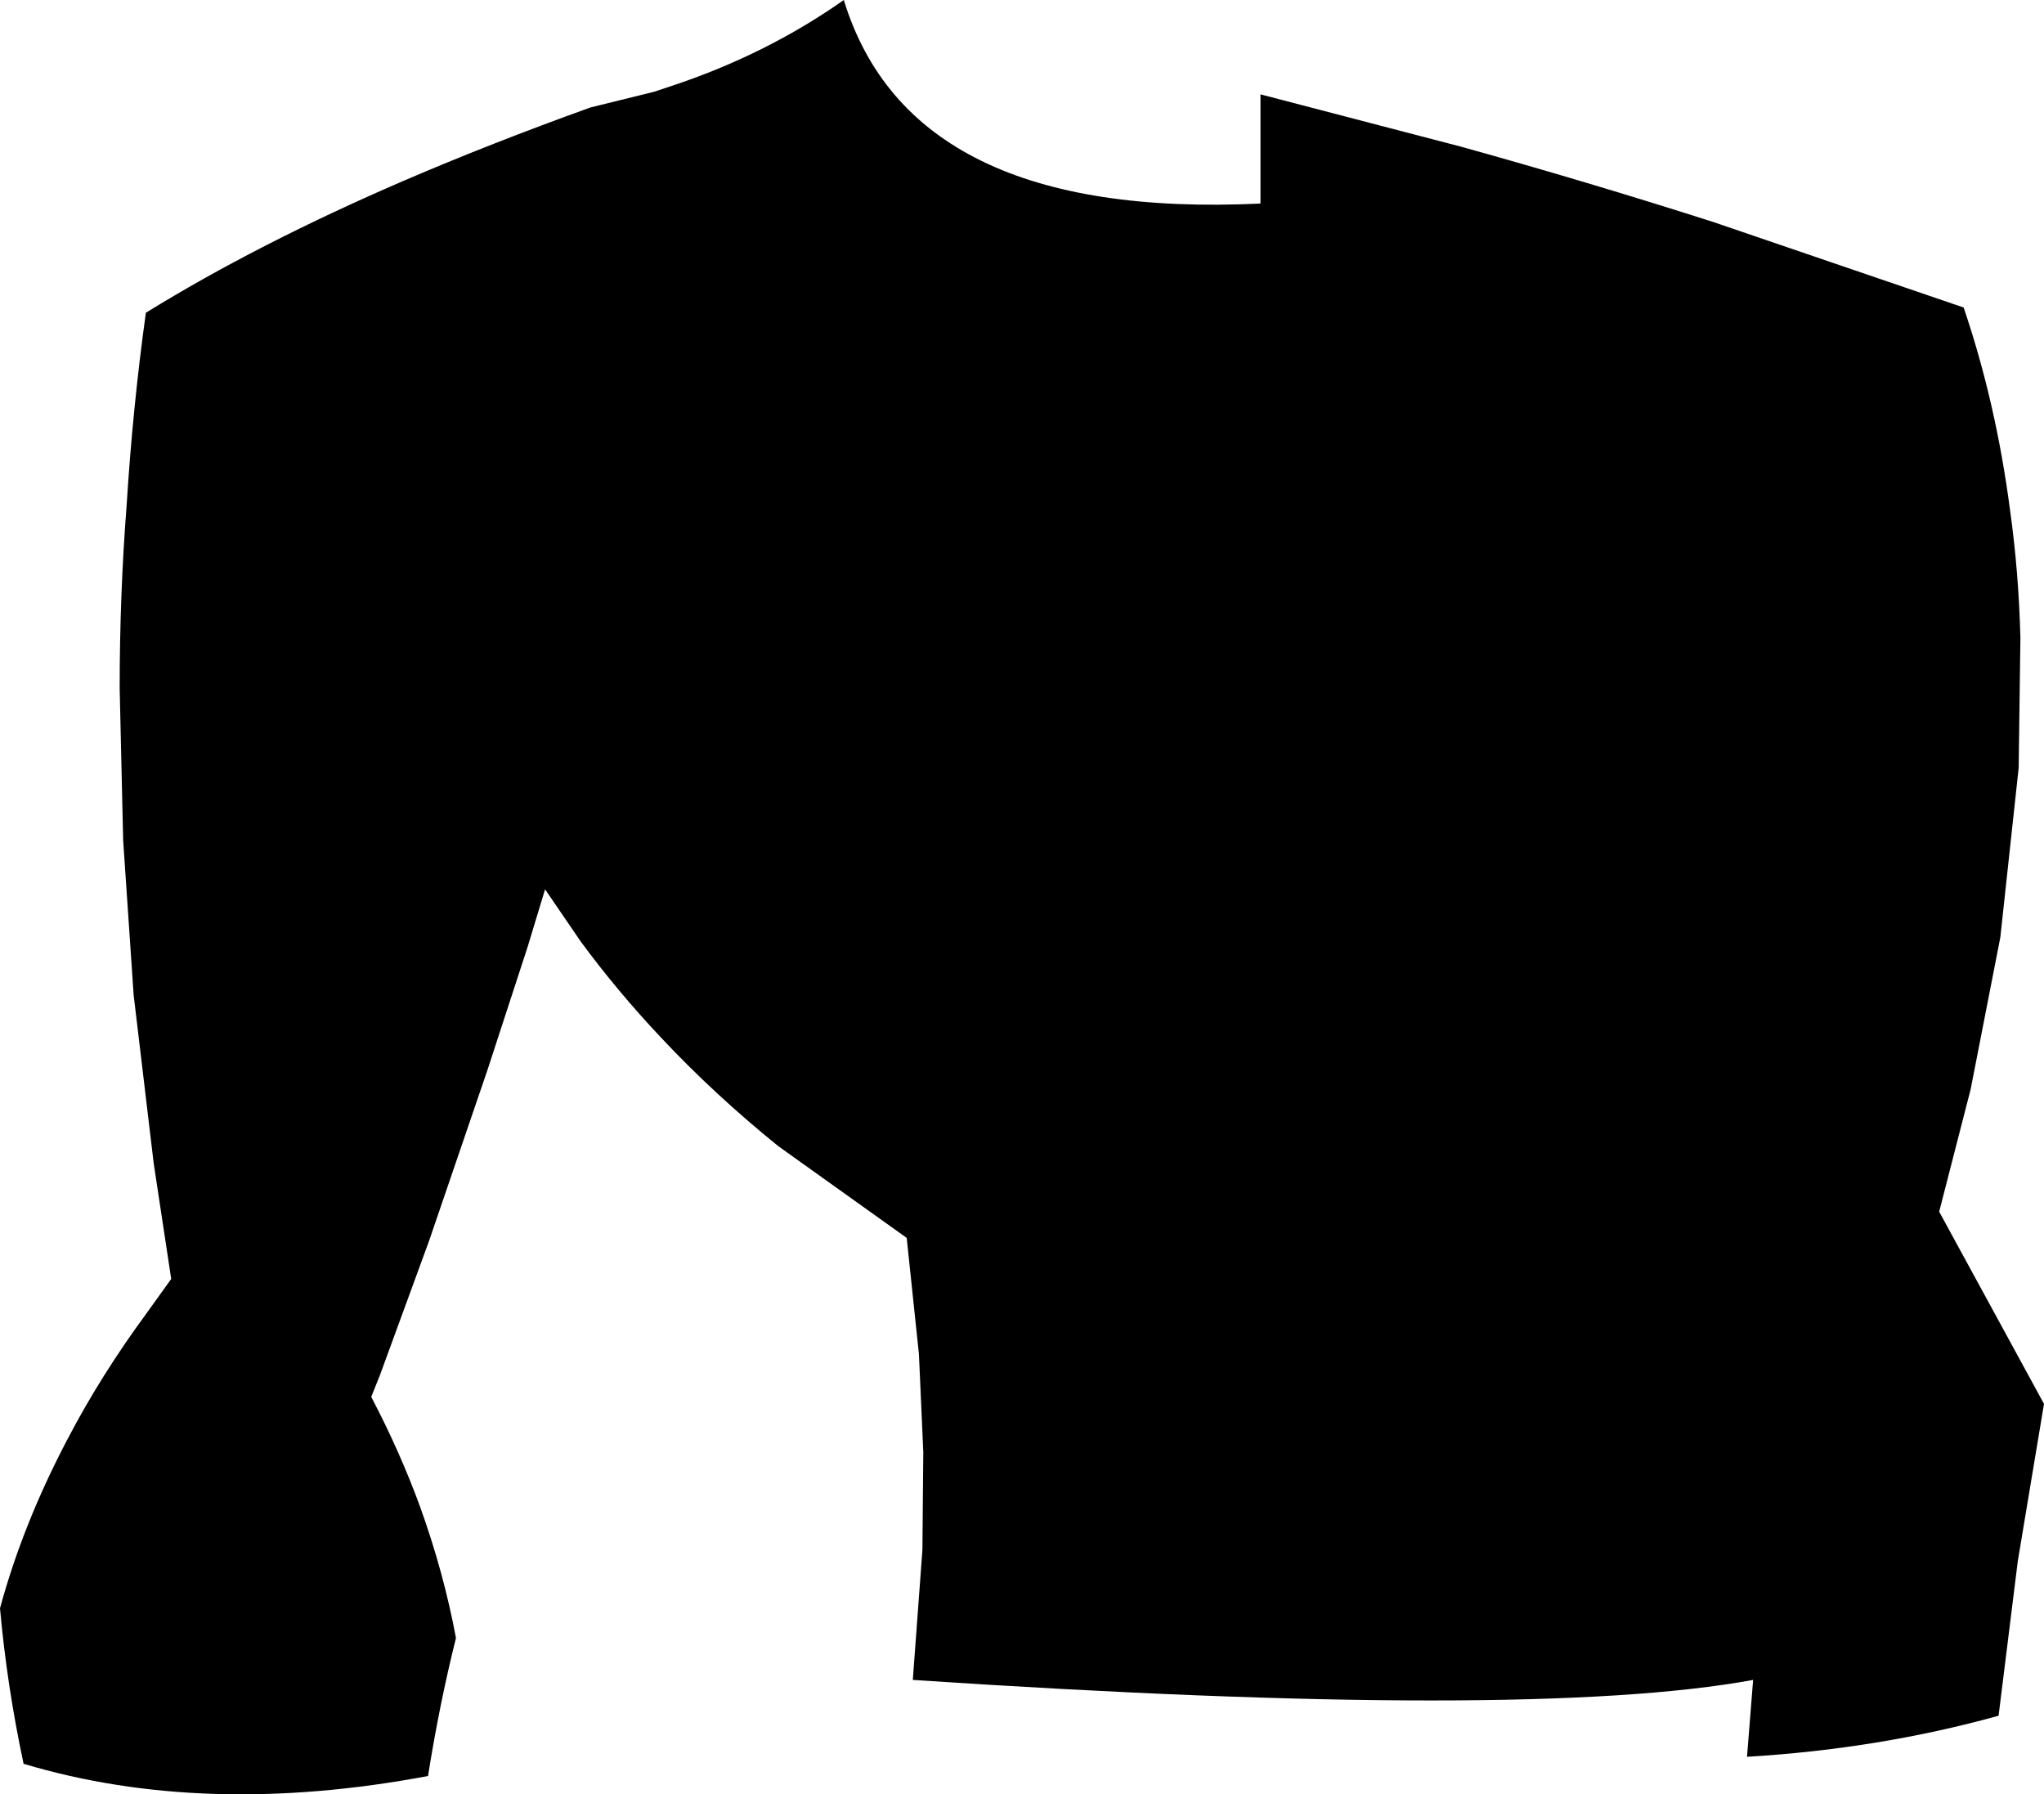<?xml version="1.0" encoding="UTF-8" standalone="no"?>
<svg xmlns:xlink="http://www.w3.org/1999/xlink" height="102.7px" width="117.0px" xmlns="http://www.w3.org/2000/svg">
  <g transform="matrix(1.0, 0.0, 0.0, 1.0, -137.95, -134.6)">
    <path d="M210.1 140.0 L221.6 143.0 Q228.8 145.0 236.0 147.3 L250.35 152.2 Q252.2 157.65 253.0 163.75 253.5 167.3 253.6 171.1 L253.5 178.55 252.45 188.25 250.75 196.95 248.95 203.95 254.95 214.95 253.45 223.95 252.35 232.8 Q245.5 234.7 237.95 235.15 L238.3 230.75 Q225.5 233.1 190.2 230.75 L190.75 223.3 190.8 217.7 190.55 212.1 189.85 205.45 182.5 200.2 Q178.85 197.25 175.8 194.0 173.3 191.35 171.2 188.5 L169.15 185.5 168.15 188.8 165.85 195.85 162.5 205.65 159.7 213.3 159.2 214.55 Q160.85 217.7 162.0 220.85 163.35 224.6 164.05 228.35 163.1 232.15 162.45 236.25 149.65 238.65 139.3 235.55 138.35 231.1 137.95 226.65 139.25 221.85 141.8 217.0 143.7 213.35 146.35 209.75 L147.75 207.8 146.75 201.2 145.6 191.55 145.0 182.7 144.8 174.0 Q144.8 168.65 145.2 163.5 145.55 157.9 146.3 152.5 152.7 148.55 161.05 144.95 166.05 142.8 171.75 140.75 L175.4 139.85 176.45 139.5 Q181.85 137.7 186.25 134.6 190.1 147.2 210.1 146.25 L210.1 140.0" fill="#000000" fill-rule="evenodd" stroke="none"/>
  </g>
</svg>
